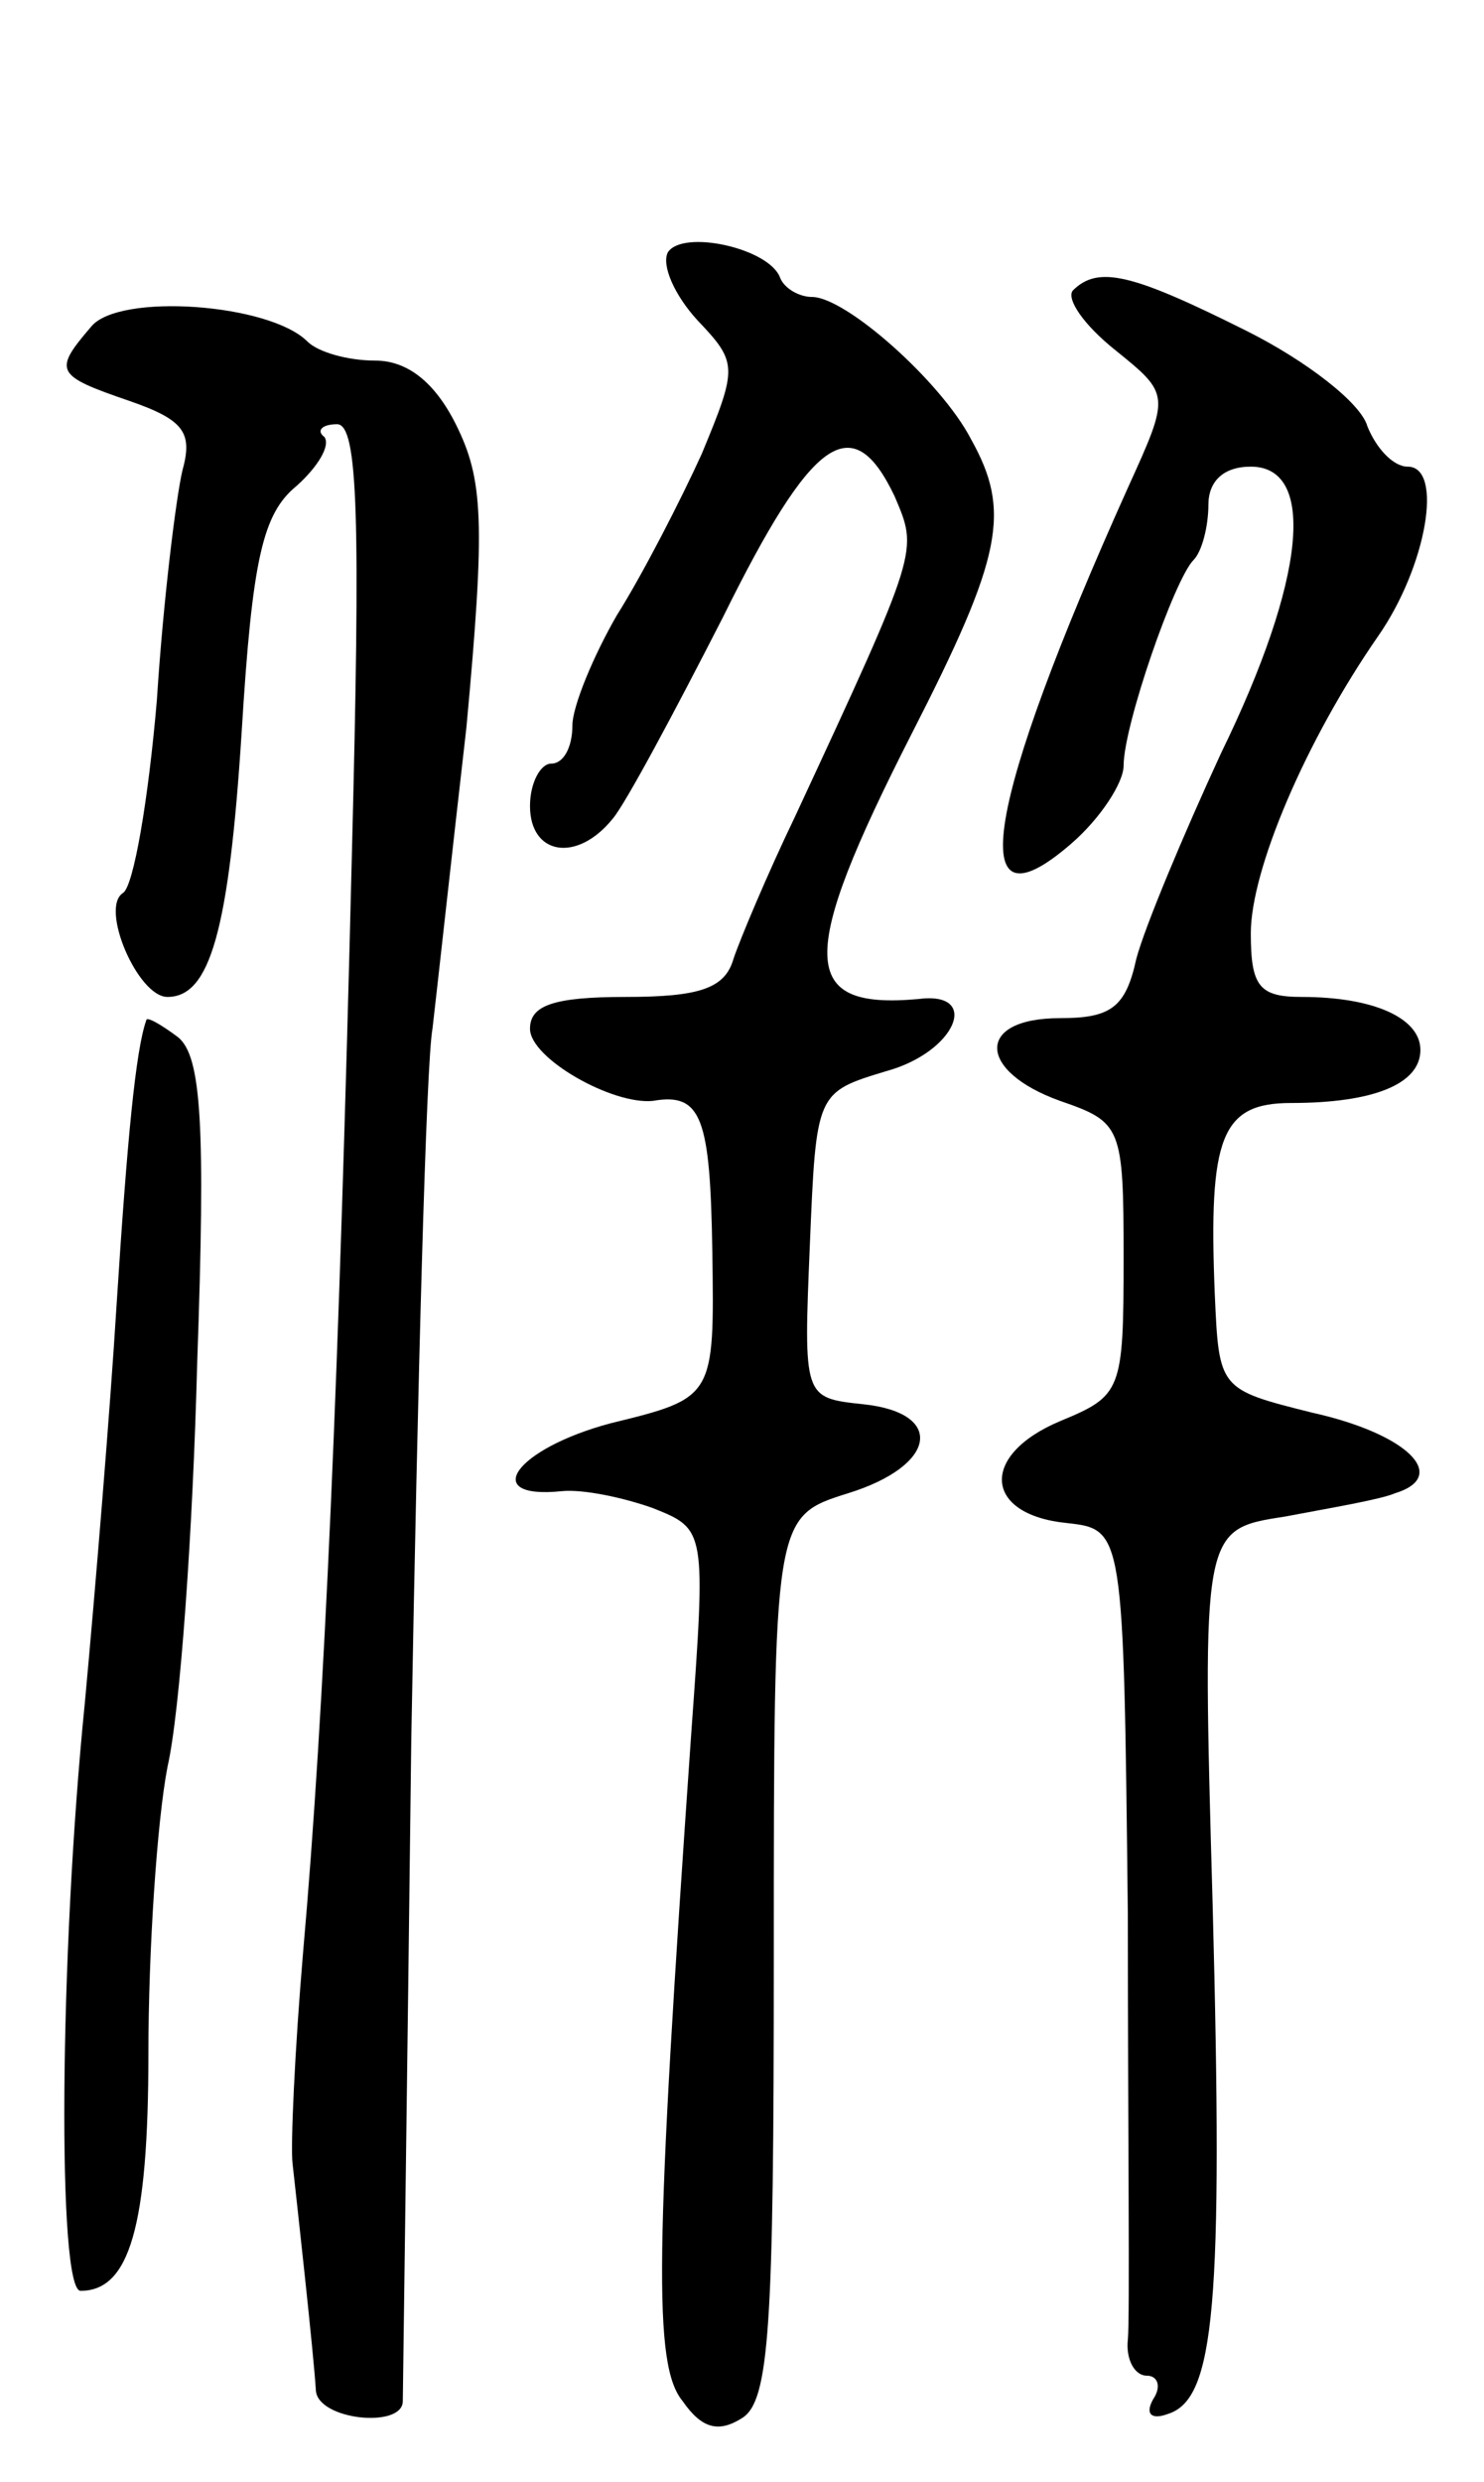 <svg version="1.0" xmlns="http://www.w3.org/2000/svg"
 width="70pt" height="117pt" viewBox="0 0 70 117"
 preserveAspectRatio="xMidYMid meet">
<g transform="translate(0,117) scale(0.1,-0.1)"
fill="#000000" stroke="none">
<path d="M315 1051 c-3 -6 3 -20 14 -32 19 -20 19 -22 2 -63 -10 -22 -28 -57
-40 -76 -11 -19 -21 -43 -21 -52 0 -10 -4 -18 -10 -18 -5 0 -10 -9 -10 -20 0
-23 22 -27 39 -6 6 7 29 50 52 95 42 85 61 99 81 57 11 -26 12 -24 -47 -151
-13 -27 -26 -58 -29 -67 -4 -14 -16 -18 -51 -18 -34 0 -45 -4 -45 -15 0 -14
39 -36 58 -34 23 4 27 -8 28 -71 1 -69 1 -69 -48 -81 -45 -12 -62 -36 -23 -32
10 1 29 -3 43 -8 25 -10 25 -10 18 -107 -17 -244 -18 -297 -4 -314 9 -13 17
-15 28 -8 13 8 15 43 15 217 0 208 0 208 35 219 42 13 46 38 7 42 -28 3 -28 3
-25 75 3 72 3 72 36 82 33 9 45 38 15 34 -56 -5 -57 19 -3 125 43 84 47 105
28 139 -14 27 -59 67 -75 67 -6 0 -13 4 -15 9 -5 14 -46 23 -53 12z"/>
<path d="M506 1033 c-3 -4 5 -16 20 -28 26 -21 26 -21 6 -65 -67 -149 -78
-212 -27 -168 14 12 25 29 25 37 0 19 24 88 33 97 4 4 7 16 7 26 0 11 7 18 20
18 31 0 26 -53 -14 -135 -18 -39 -36 -82 -40 -97 -5 -23 -12 -28 -36 -28 -40
0 -39 -25 0 -39 29 -10 30 -12 30 -74 0 -63 -1 -65 -30 -77 -38 -16 -36 -44 3
-48 27 -3 27 -3 29 -185 0 -100 1 -190 0 -200 -1 -9 3 -17 9 -17 5 0 7 -5 3
-11 -4 -7 -1 -10 7 -7 22 7 26 51 21 240 -5 177 -5 177 34 183 21 4 45 8 52
11 26 8 6 28 -39 38 -44 11 -44 11 -46 56 -3 74 3 90 36 90 39 0 61 9 61 25 0
15 -22 25 -56 25 -20 0 -24 5 -24 30 0 30 26 91 60 140 23 33 31 80 14 80 -7
0 -15 9 -19 19 -3 11 -29 31 -57 45 -54 27 -70 31 -82 19z"/>
<path d="M43 1016 c-18 -21 -17 -23 18 -35 26 -9 30 -15 25 -33 -3 -13 -9 -61
-12 -108 -4 -47 -11 -88 -16 -91 -11 -7 7 -49 21 -49 20 0 29 31 35 125 5 82
10 103 26 116 10 9 16 19 13 23 -4 3 -1 6 6 6 10 0 11 -45 7 -202 -6 -246 -13
-405 -23 -518 -4 -47 -6 -92 -5 -100 2 -18 10 -90 11 -107 1 -14 41 -18 41 -5
0 4 2 144 4 312 3 168 7 319 10 335 2 17 9 81 16 142 9 97 8 117 -5 143 -10
20 -23 30 -38 30 -13 0 -27 4 -32 9 -18 18 -89 23 -102 7z"/>
<path d="M69 689 c-5 -14 -9 -56 -14 -134 -3 -49 -10 -134 -15 -188 -12 -119
-13 -277 -2 -277 23 0 32 30 32 112 0 48 4 109 9 135 6 26 12 112 14 190 4
113 2 145 -9 154 -8 6 -15 10 -15 8z"/>
</g>
</svg>
